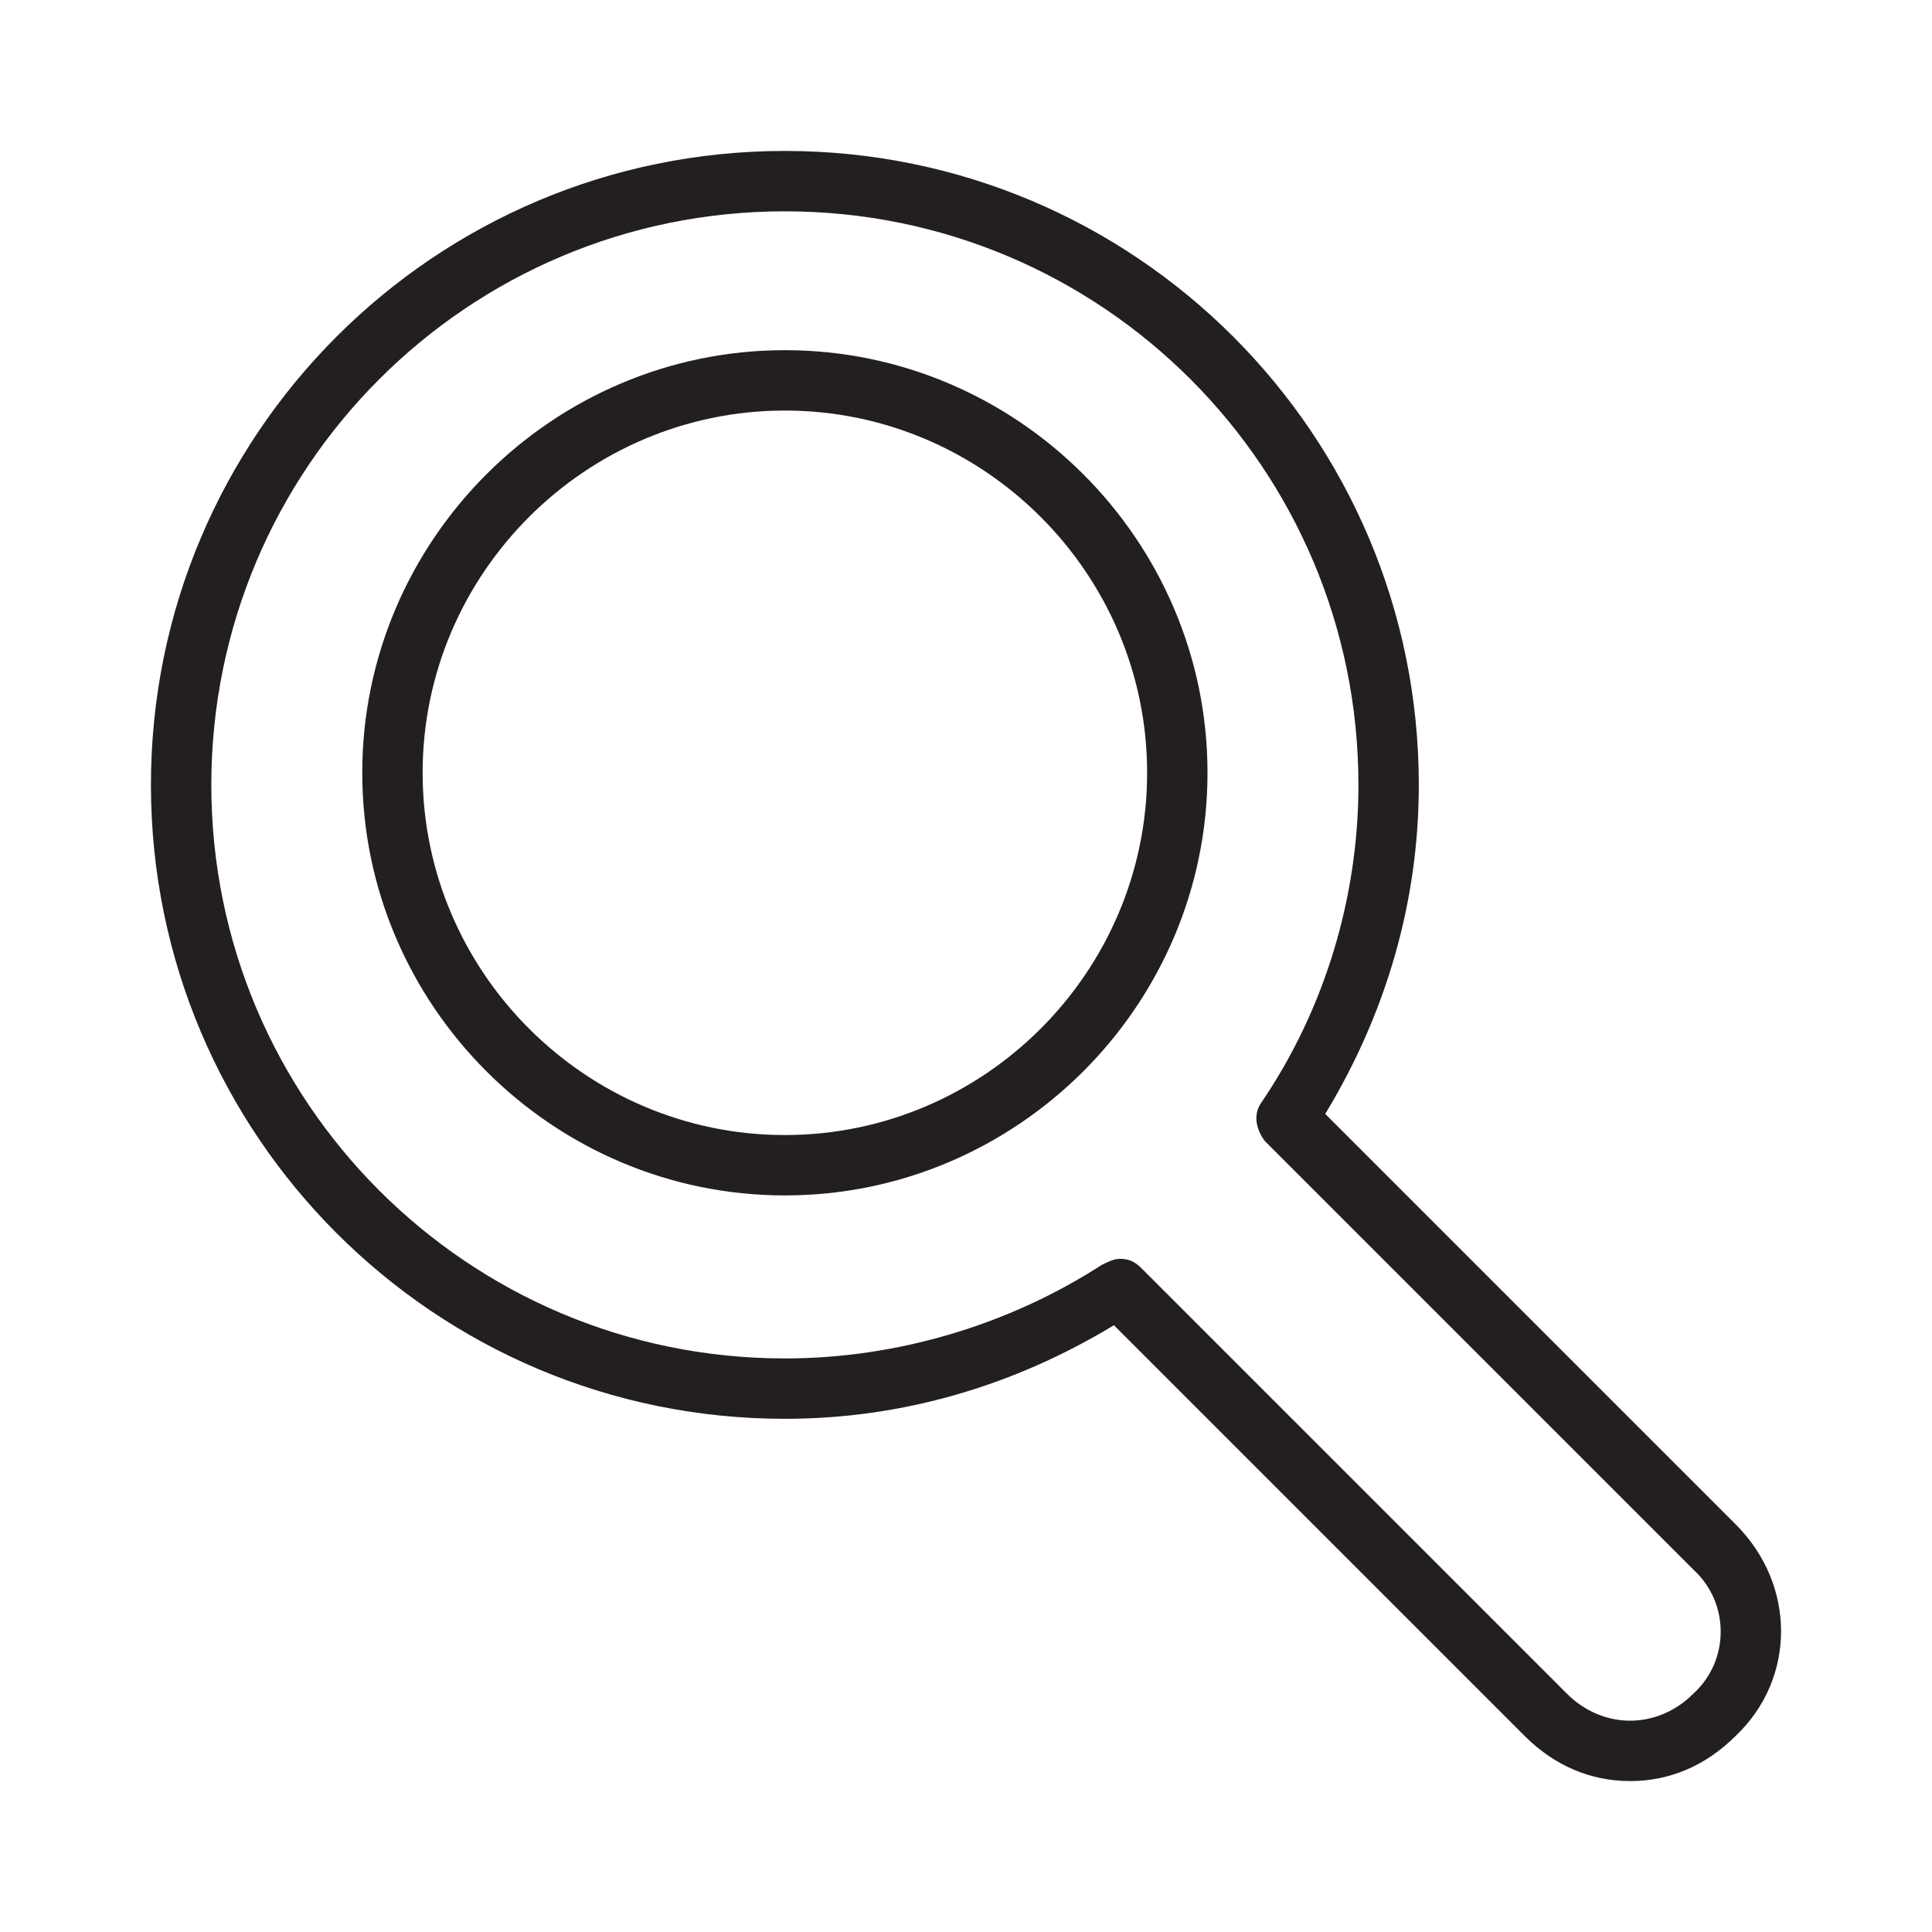 <svg width="64" height="64" xmlns="http://www.w3.org/2000/svg">

 <g>
  <title>background</title>
  <rect fill="none" id="canvas_background" height="402" width="582" y="-1" x="-1"/>
 </g>
 <g>
  <title>Layer 1</title>
  <path fill="#231f20" id="svg_2" d="m26,11.6c-7.7,0 -14,6.3 -14,14s6.3,14 14,14s14,-6.3 14,-14s-6.3,-14 -14,-14zm0,26c-6.6,0 -12,-5.4 -12,-12s5.4,-12 12,-12s12,5.4 12,12s-5.4,12 -12,12z" class="st0"/>
  <path fill="#231f20" id="svg_3" d="m57.5,50.5l-13.6,-13.6c2,-3.3 3.1,-7 3.1,-10.9c0,-11.6 -9.4,-21 -21,-21s-21,9.4 -21,21s9.4,21 21,21c3.9,0 7.6,-1.1 10.9,-3.1l13.6,13.6c1,1 2.2,1.5 3.5,1.5s2.5,-0.5 3.5,-1.5c2,-1.9 2,-5 0,-7zm-1.4,5.6c-1.2,1.2 -3,1.2 -4.2,0l-14.1,-14.1c-0.2,-0.2 -0.4,-0.3 -0.7,-0.3c-0.2,0 -0.4,0.1 -0.6,0.2c-3.1,2 -6.8,3.1 -10.5,3.1c-10.5,0 -19,-8.5 -19,-19s8.5,-19 19,-19s19,8.5 19,19c0,3.7 -1.1,7.4 -3.2,10.5c-0.3,0.4 -0.2,0.9 0.1,1.3l14.2,14.2c1.2,1.1 1.2,3 0,4.1z" class="st0"/>
 </g>
</svg>